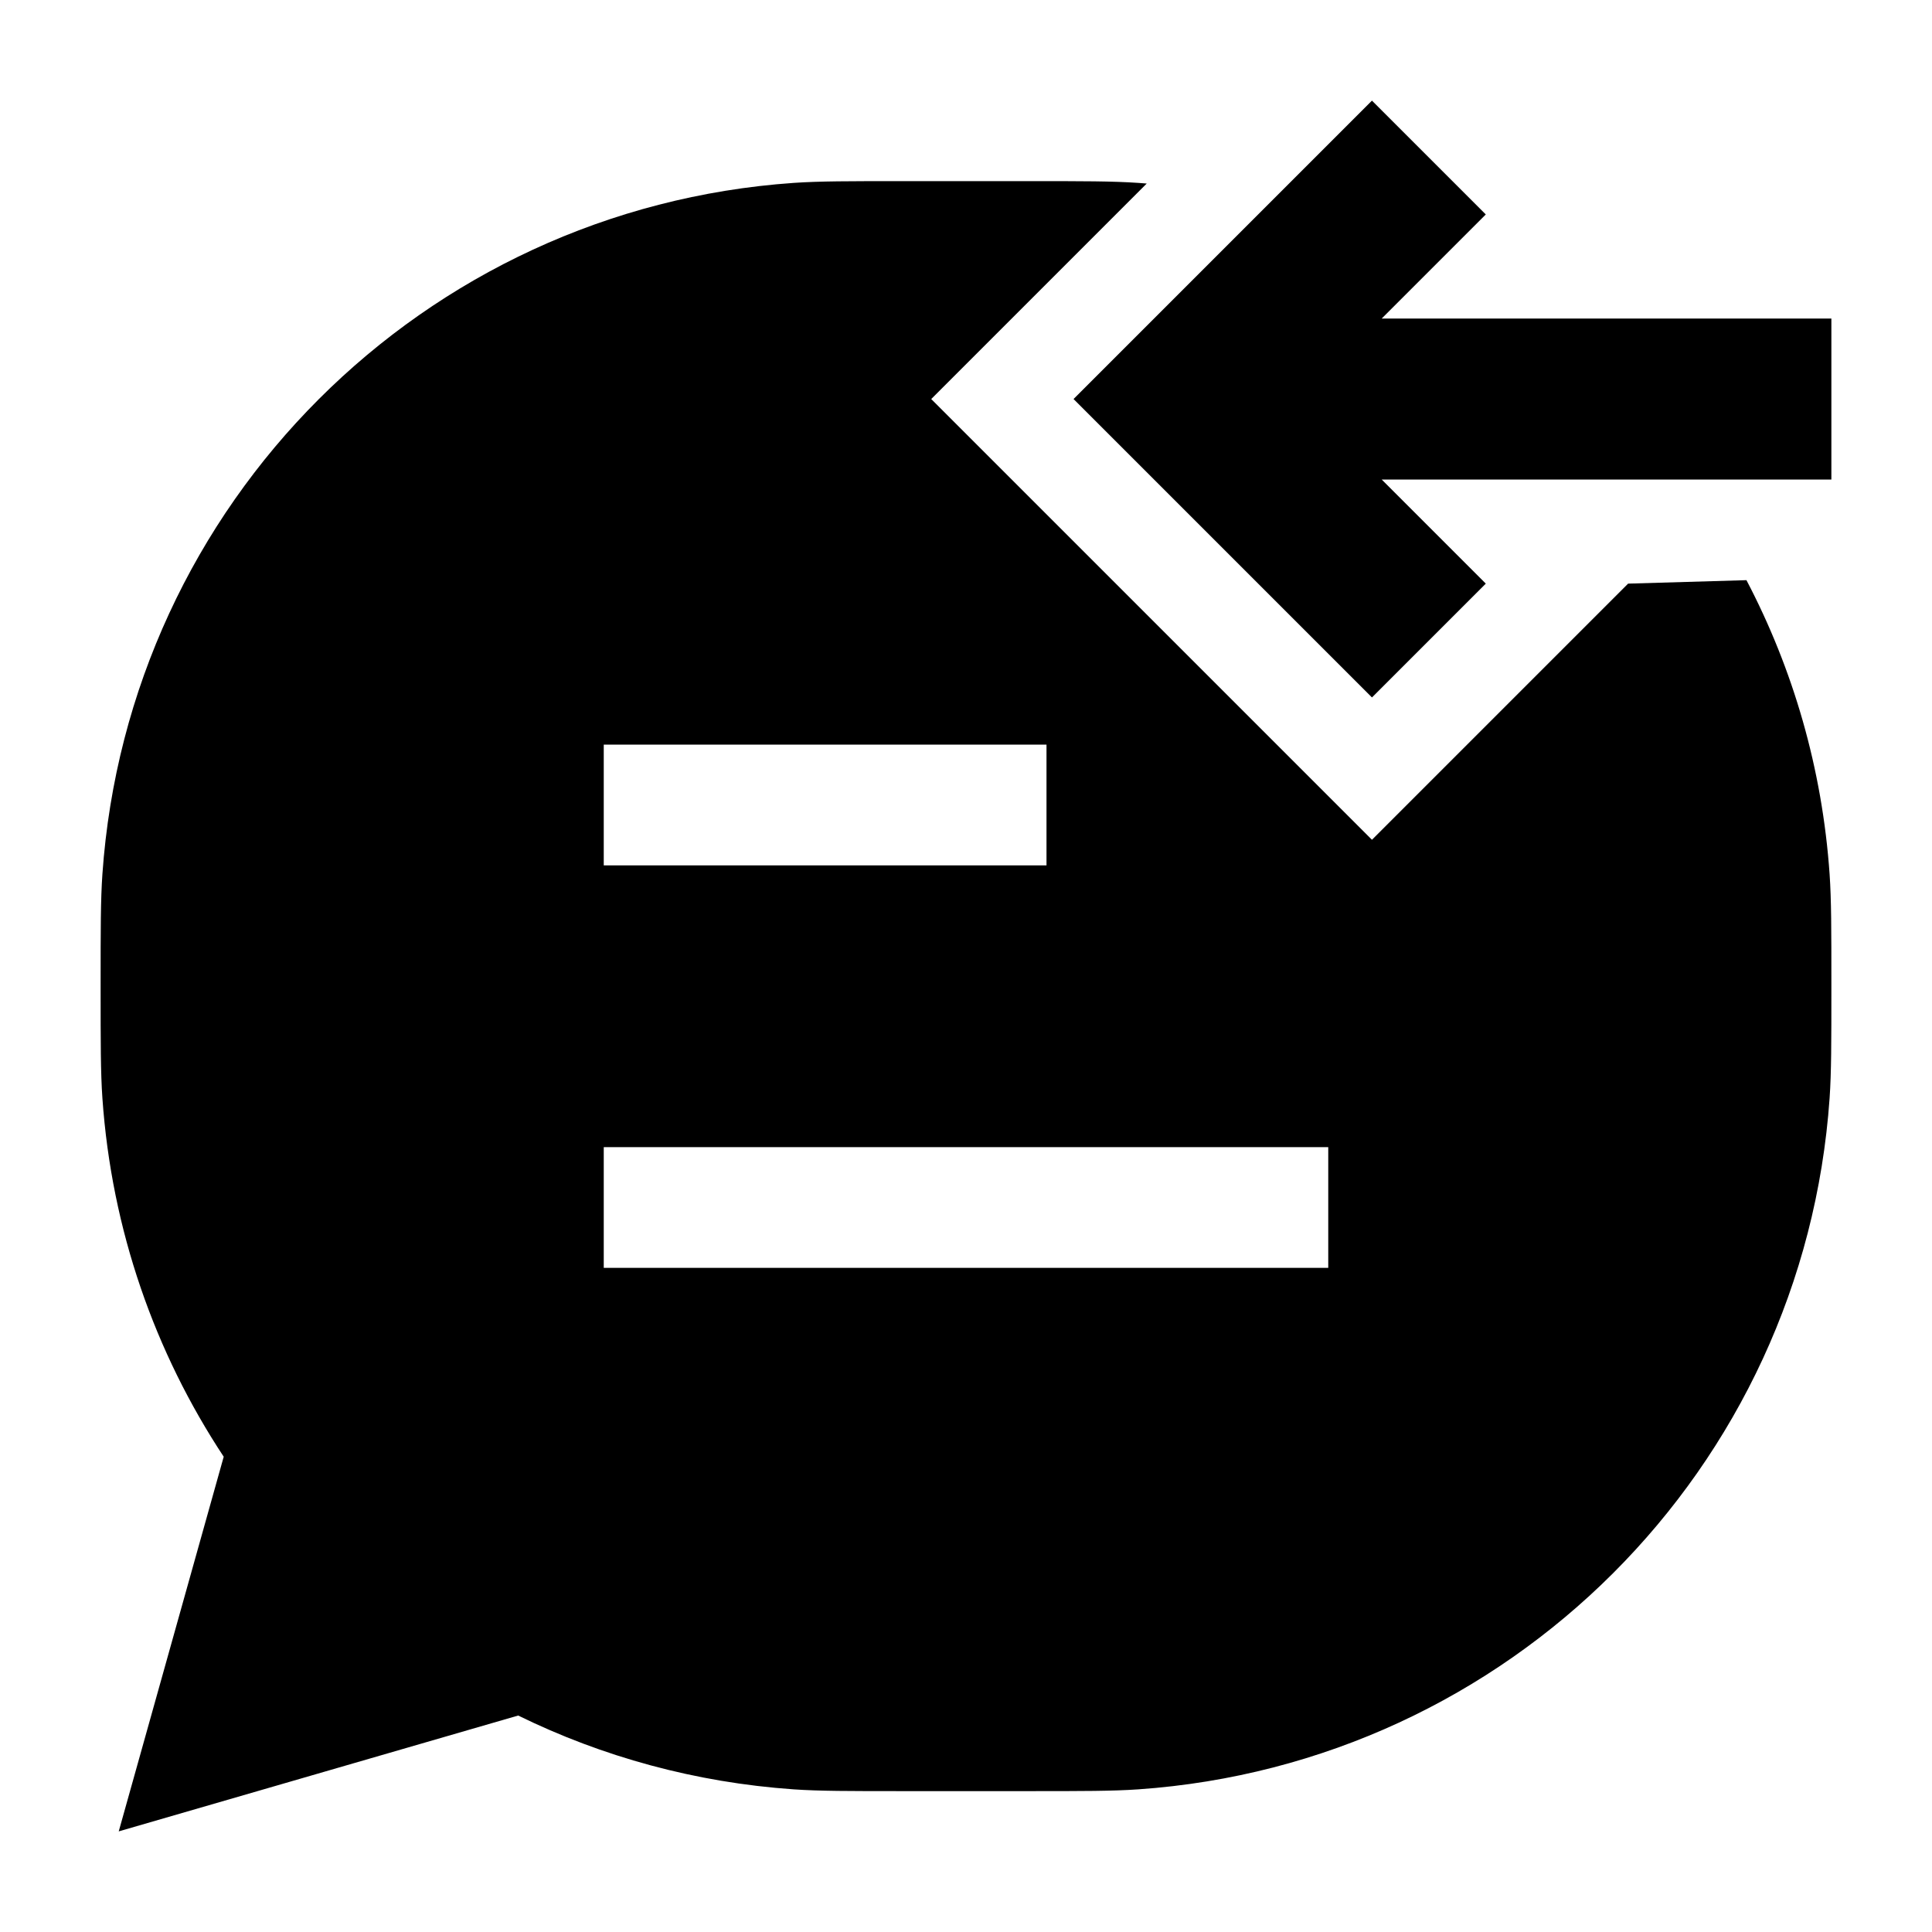 <svg width="24" height="24" viewBox="0 0 24 24" xmlns="http://www.w3.org/2000/svg">
    <path fill-rule="evenodd" clip-rule="evenodd" d="M14.14 2.272C14.175 2.275 14.21 2.277 14.245 2.28L11.568 4.957L17.043 10.432L20.225 7.25L21.695 7.207C22.274 8.311 22.637 9.547 22.728 10.86C22.75 11.18 22.75 11.552 22.75 12.211V12.29C22.75 12.949 22.75 13.321 22.728 13.641C22.408 18.244 18.744 21.908 14.14 22.228C13.82 22.25 13.448 22.25 12.79 22.25H11.21C10.551 22.25 10.18 22.25 9.859 22.228C8.638 22.143 7.482 21.823 6.437 21.311L1.475 22.75L2.779 18.096C1.925 16.802 1.386 15.281 1.272 13.641C1.25 13.321 1.25 12.949 1.25 12.29V12.29V12.211V12.211C1.25 11.552 1.25 11.18 1.272 10.86C1.592 6.256 5.256 2.592 9.859 2.272C10.18 2.25 10.551 2.25 11.21 2.25H11.21H12.79H12.79C13.449 2.25 13.82 2.25 14.14 2.272ZM7.5 14.25H16.5V15.75H7.5V14.25ZM7.5 9.25H13V10.75H7.5V9.25Z"/>
    <path fill-rule="evenodd" clip-rule="evenodd" d="M17.164 5.957L18.457 7.25L17.043 8.664L13.336 4.957L17.043 1.25L18.457 2.664L17.164 3.957L22.75 3.957V5.957H17.164Z"/>
</svg>
